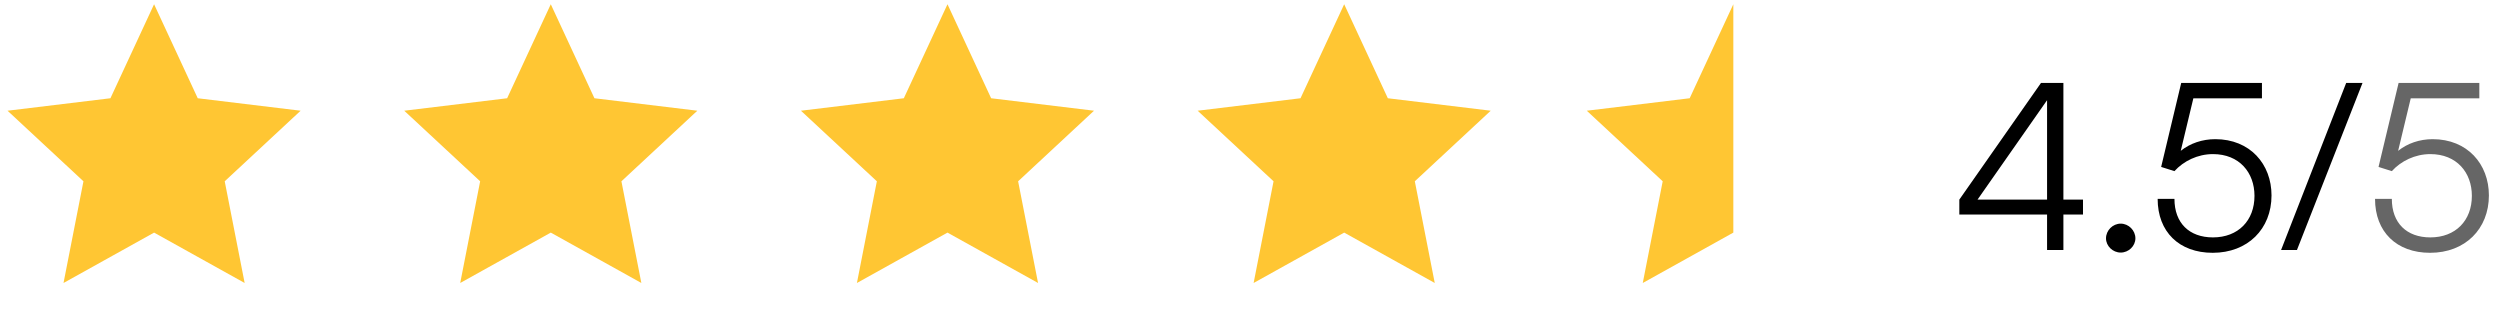 <svg width="150" height="19" viewBox="0 0 150 19" fill="none" xmlns="http://www.w3.org/2000/svg">
<path d="M9.245 0.255L11.864 5.895L18.037 6.643L13.483 10.877L14.679 16.979L9.245 13.956L3.811 16.979L5.007 10.877L0.452 6.643L6.626 5.895L9.245 0.255Z" fill="#FFC633"/>
<path d="M33.047 0.255L35.666 5.895L41.839 6.643L37.285 10.877L38.481 16.979L33.047 13.956L27.613 16.979L28.809 10.877L24.254 6.643L30.428 5.895L33.047 0.255Z" fill="#FFC633"/>
<path d="M56.849 0.255L59.468 5.895L65.641 6.643L61.087 10.877L62.283 16.979L56.849 13.956L51.415 16.979L52.611 10.877L48.056 6.643L54.23 5.895L56.849 0.255Z" fill="#FFC633"/>
<path d="M80.651 0.255L83.27 5.895L89.443 6.643L84.889 10.877L86.085 16.979L80.651 13.956L75.217 16.979L76.413 10.877L71.858 6.643L78.031 5.895L80.651 0.255Z" fill="#FFC633"/>
<path d="M98.566 16.979L104 13.956V0.255L101.381 5.895L95.207 6.643L99.762 10.877L98.566 16.979Z" fill="#FFC633"/>
<path d="M124.98 12.872H123.804V15H122.824V12.872H117.56V11.976L122.46 4.976H123.804V11.976H124.98V12.872ZM118.652 11.976H122.824V6.012L118.652 11.976ZM127.242 15.154C126.766 15.154 126.36 14.762 126.36 14.3C126.36 13.824 126.766 13.418 127.242 13.418C127.718 13.418 128.124 13.824 128.124 14.3C128.124 14.762 127.718 15.154 127.242 15.154ZM132.763 15.168C130.747 15.168 129.459 13.908 129.459 11.934H130.467C130.467 13.376 131.349 14.244 132.777 14.244C134.289 14.244 135.269 13.236 135.269 11.752C135.269 10.352 134.359 9.246 132.777 9.246C131.853 9.246 131.013 9.666 130.467 10.268L129.669 10.016L130.873 4.976H135.717V5.9H131.601L130.845 9.05C131.405 8.602 132.133 8.35 132.917 8.35C135.003 8.35 136.291 9.848 136.291 11.724C136.291 13.74 134.863 15.168 132.763 15.168ZM137.817 15H136.865L140.771 4.976H141.751L137.817 15Z" fill="black"/>
<path d="M145.806 15.168C143.79 15.168 142.502 13.908 142.502 11.934H143.51C143.51 13.376 144.392 14.244 145.82 14.244C147.332 14.244 148.312 13.236 148.312 11.752C148.312 10.352 147.402 9.246 145.82 9.246C144.896 9.246 144.056 9.666 143.51 10.268L142.712 10.016L143.916 4.976H148.76V5.9H144.644L143.888 9.05C144.448 8.602 145.176 8.35 145.96 8.35C148.046 8.35 149.334 9.848 149.334 11.724C149.334 13.74 147.906 15.168 145.806 15.168Z" fill="black" fill-opacity="0.6"/>
</svg>
